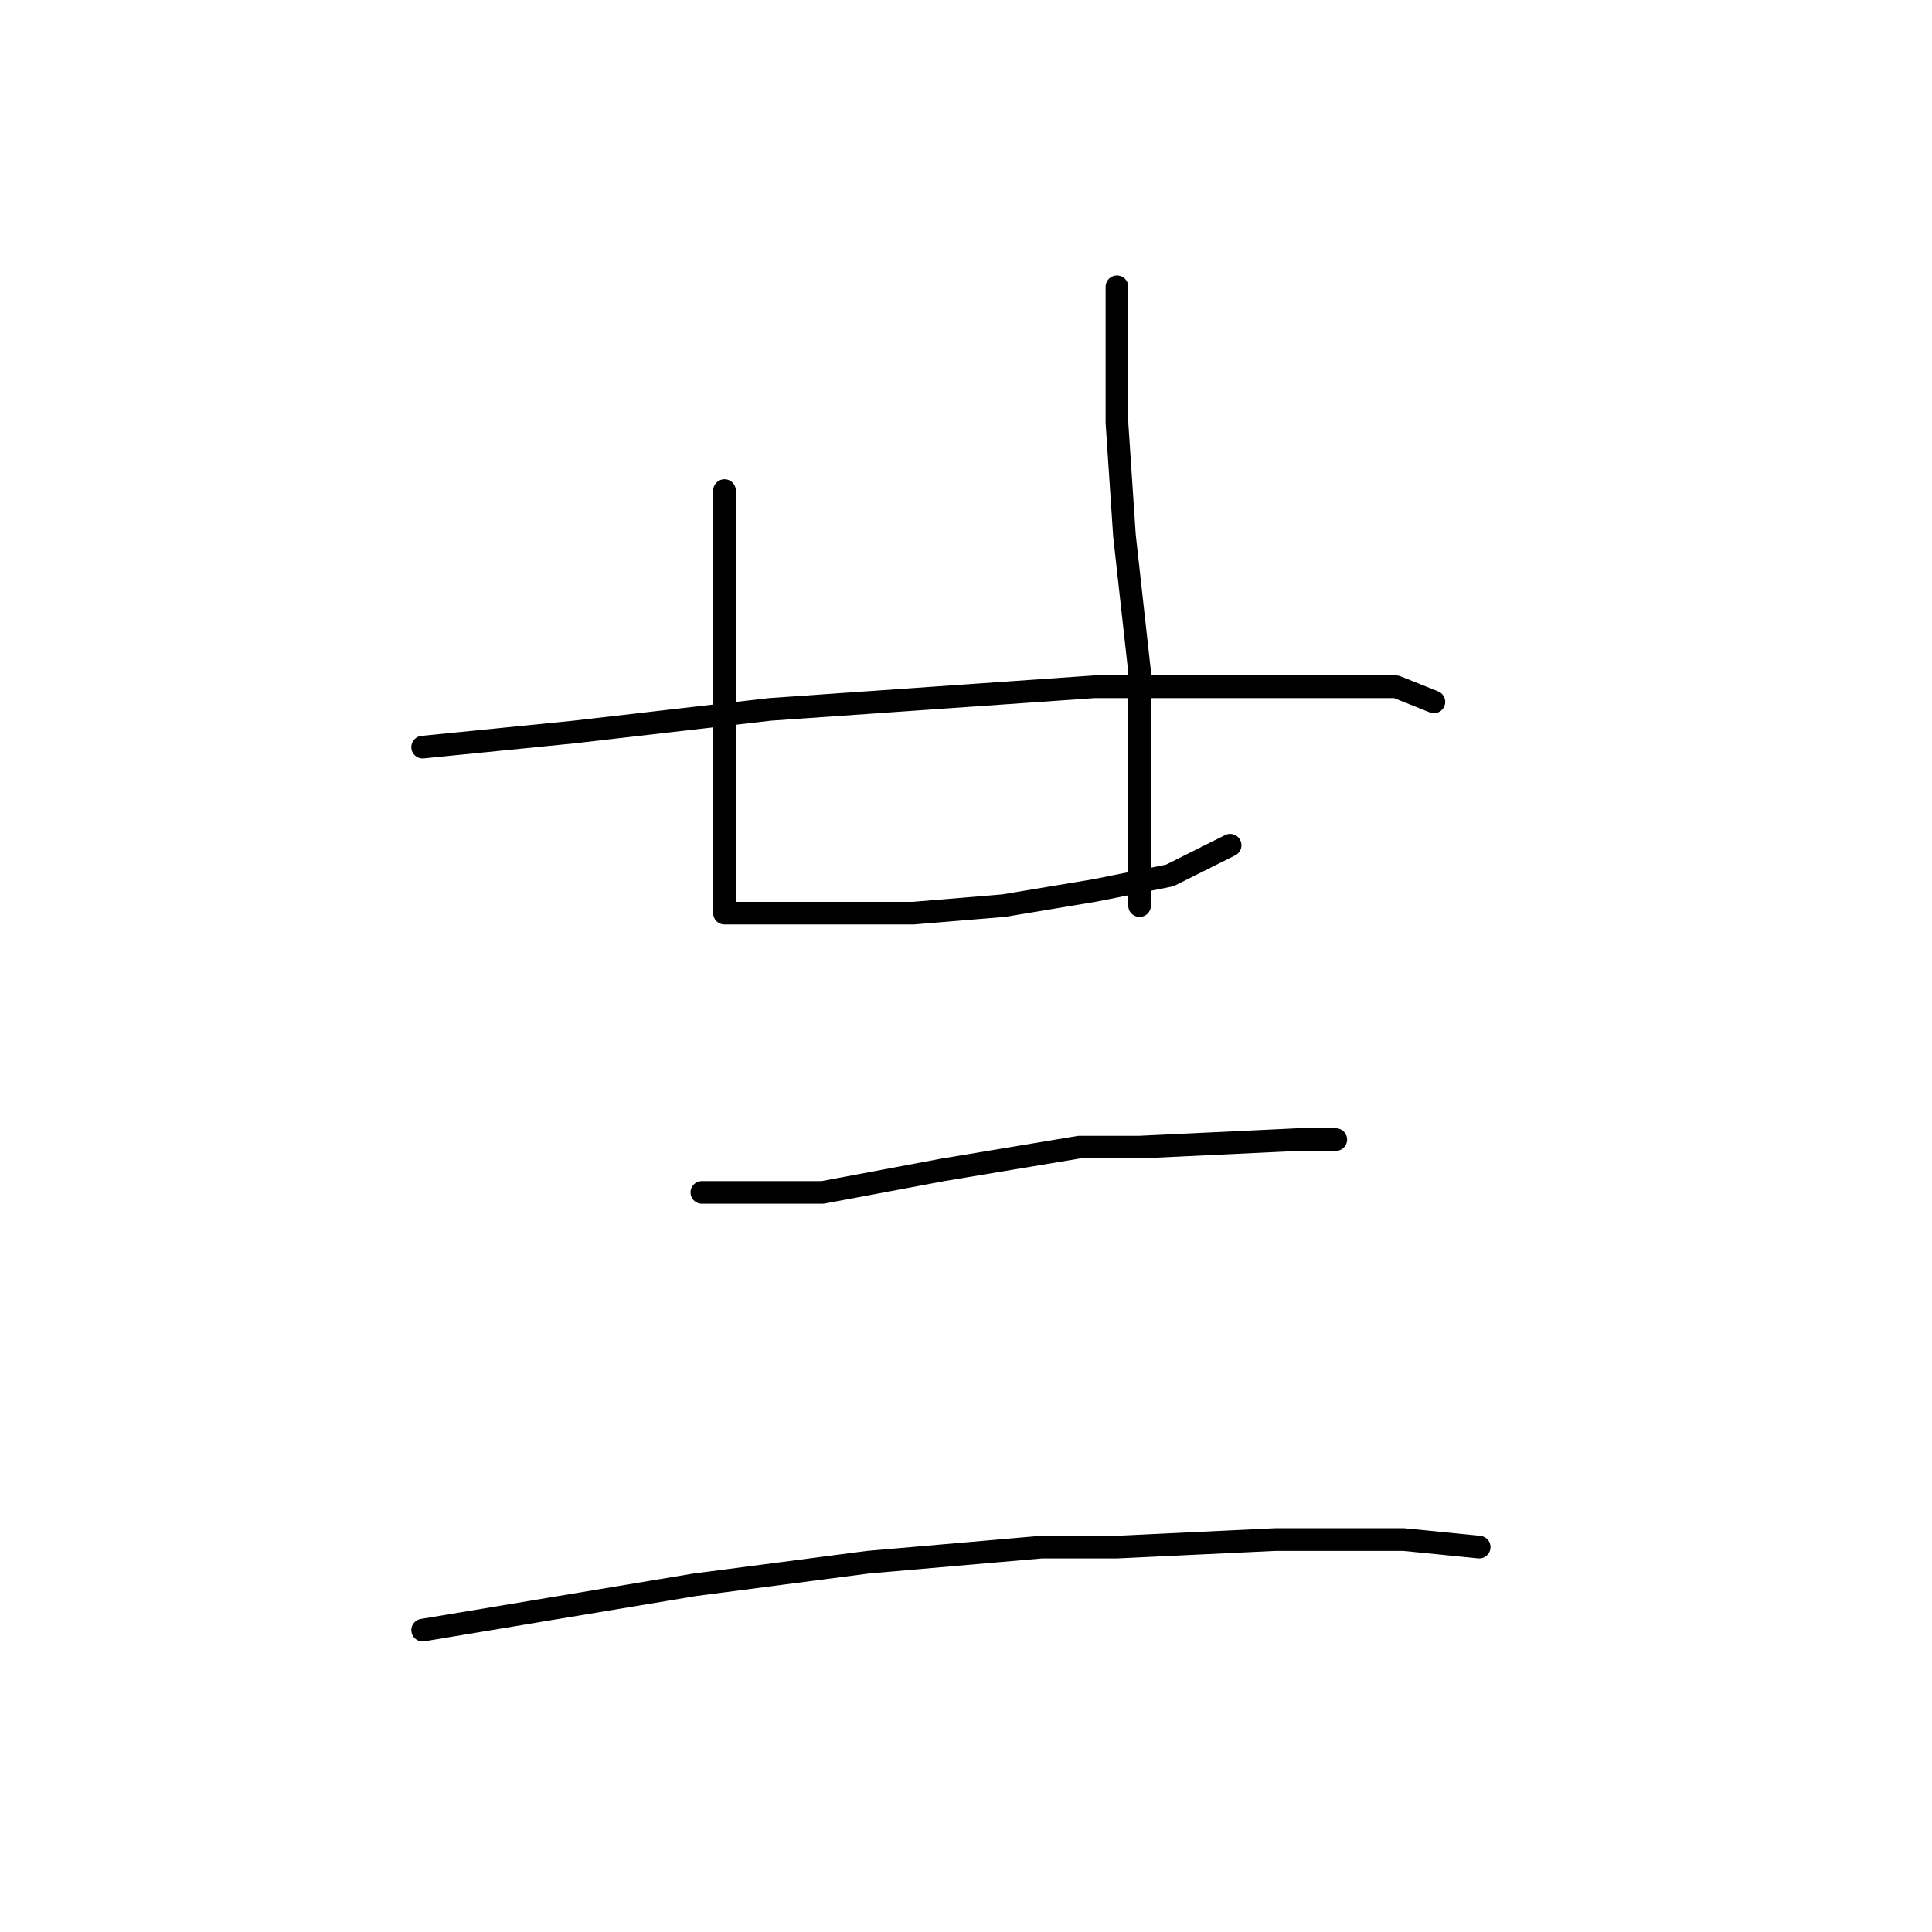 <?xml version="1.0" standalone="no"?>
    <svg width="256" height="256" xmlns="http://www.w3.org/2000/svg" version="1.1">
    <polyline stroke="black" stroke-width="3" stroke-linecap="round" fill="transparent" stroke-linejoin="round" points="96 65 96 73 96 81 96 97 96 110 96 118 96 120 96 121 99 121 109 121 121 121 133 120 145 118 155 116 163 112 163 112 " />
        <polyline stroke="black" stroke-width="3" stroke-linecap="round" fill="transparent" stroke-linejoin="round" points="148 38 148 47 148 56 149 71 151 89 151 105 151 116 151 120 151 120 " />
        <polyline stroke="black" stroke-width="3" stroke-linecap="round" fill="transparent" stroke-linejoin="round" points="56 99 66 98 76 97 102 94 145 91 157 91 170 91 185 91 190 93 190 93 " />
        <polyline stroke="black" stroke-width="3" stroke-linecap="round" fill="transparent" stroke-linejoin="round" points="93 158 101 158 109 158 125 155 143 152 151 152 172 151 177 151 177 151 " />
        <polyline stroke="black" stroke-width="3" stroke-linecap="round" fill="transparent" stroke-linejoin="round" points="56 216 74 213 92 210 115 207 138 205 148 205 169 204 186 204 196 205 196 205 " />
        </svg>